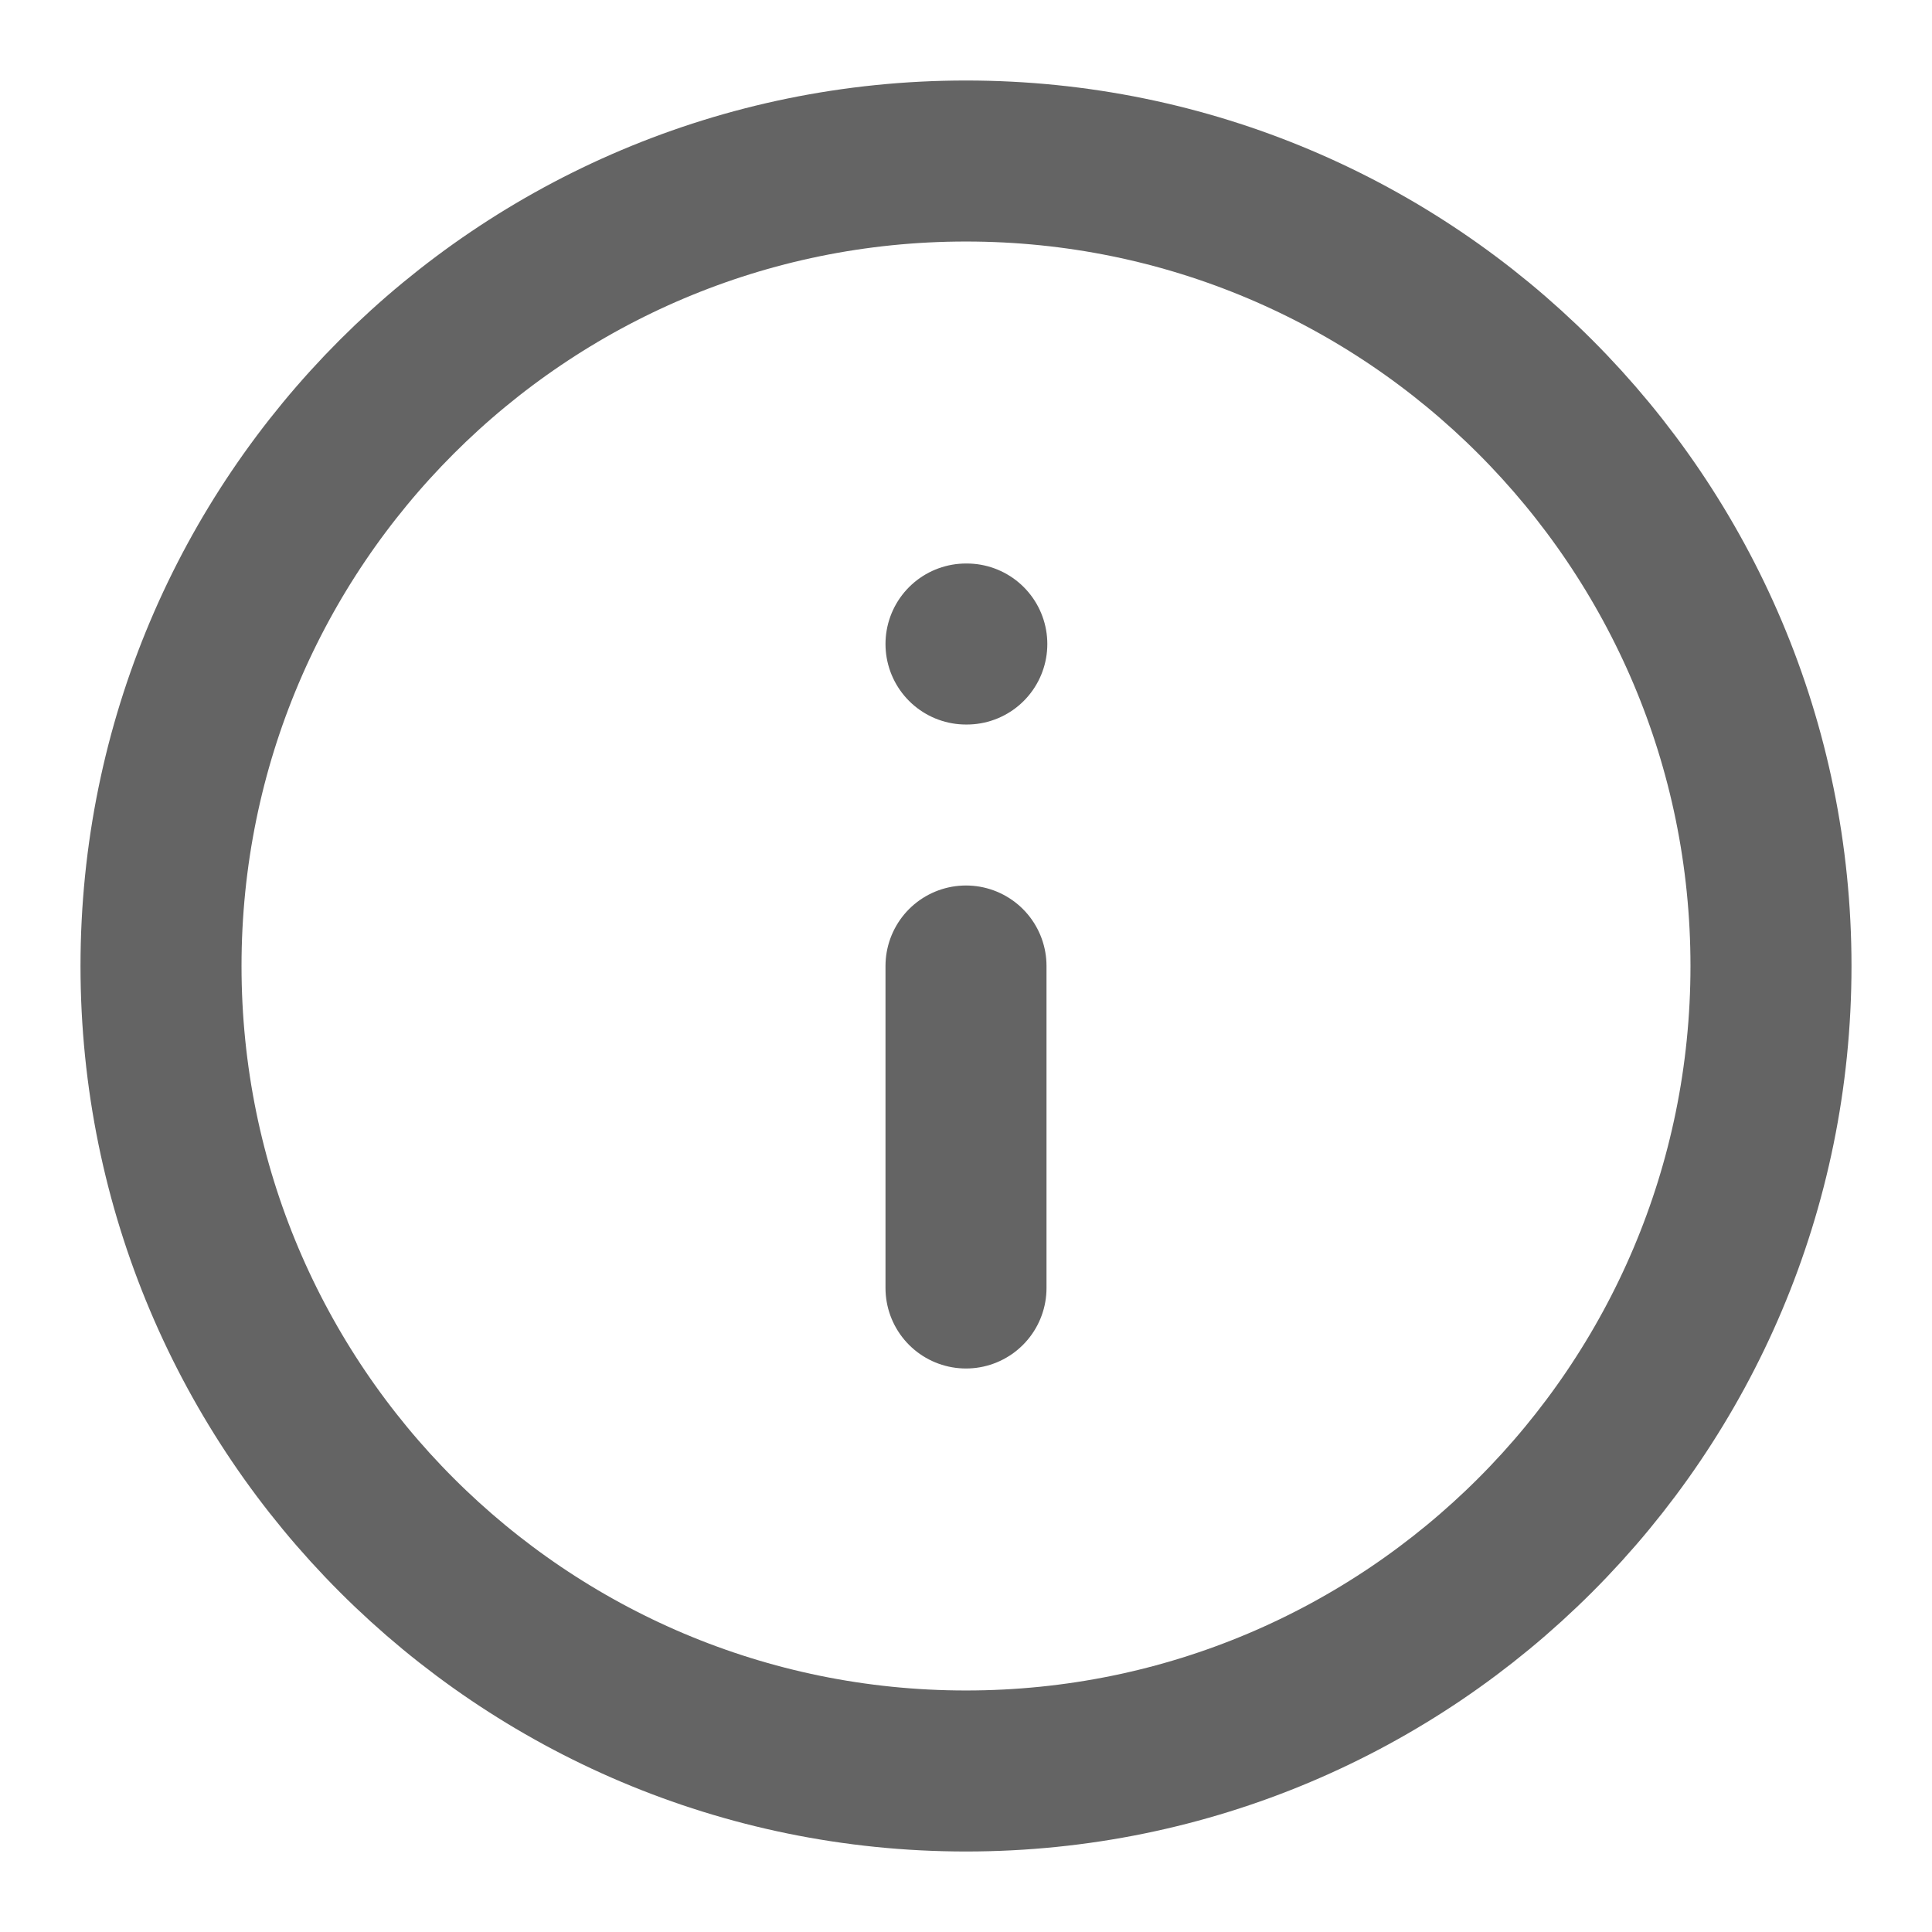 <svg width="35" height="35" viewBox="0 0 50 50" fill="none" xmlns="http://www.w3.org/2000/svg">
<path d="M25 33.333V25M25 16.667H25.021M45.833 25C45.833 36.506 36.506 45.833 25 45.833C13.494 45.833 4.167 36.506 4.167 25C4.167 13.494 13.494 4.167 25 4.167C36.506 4.167 45.833 13.494 45.833 25Z" stroke="#646464" stroke-width="4.167" stroke-linecap="round" stroke-linejoin="round"/>
</svg>
